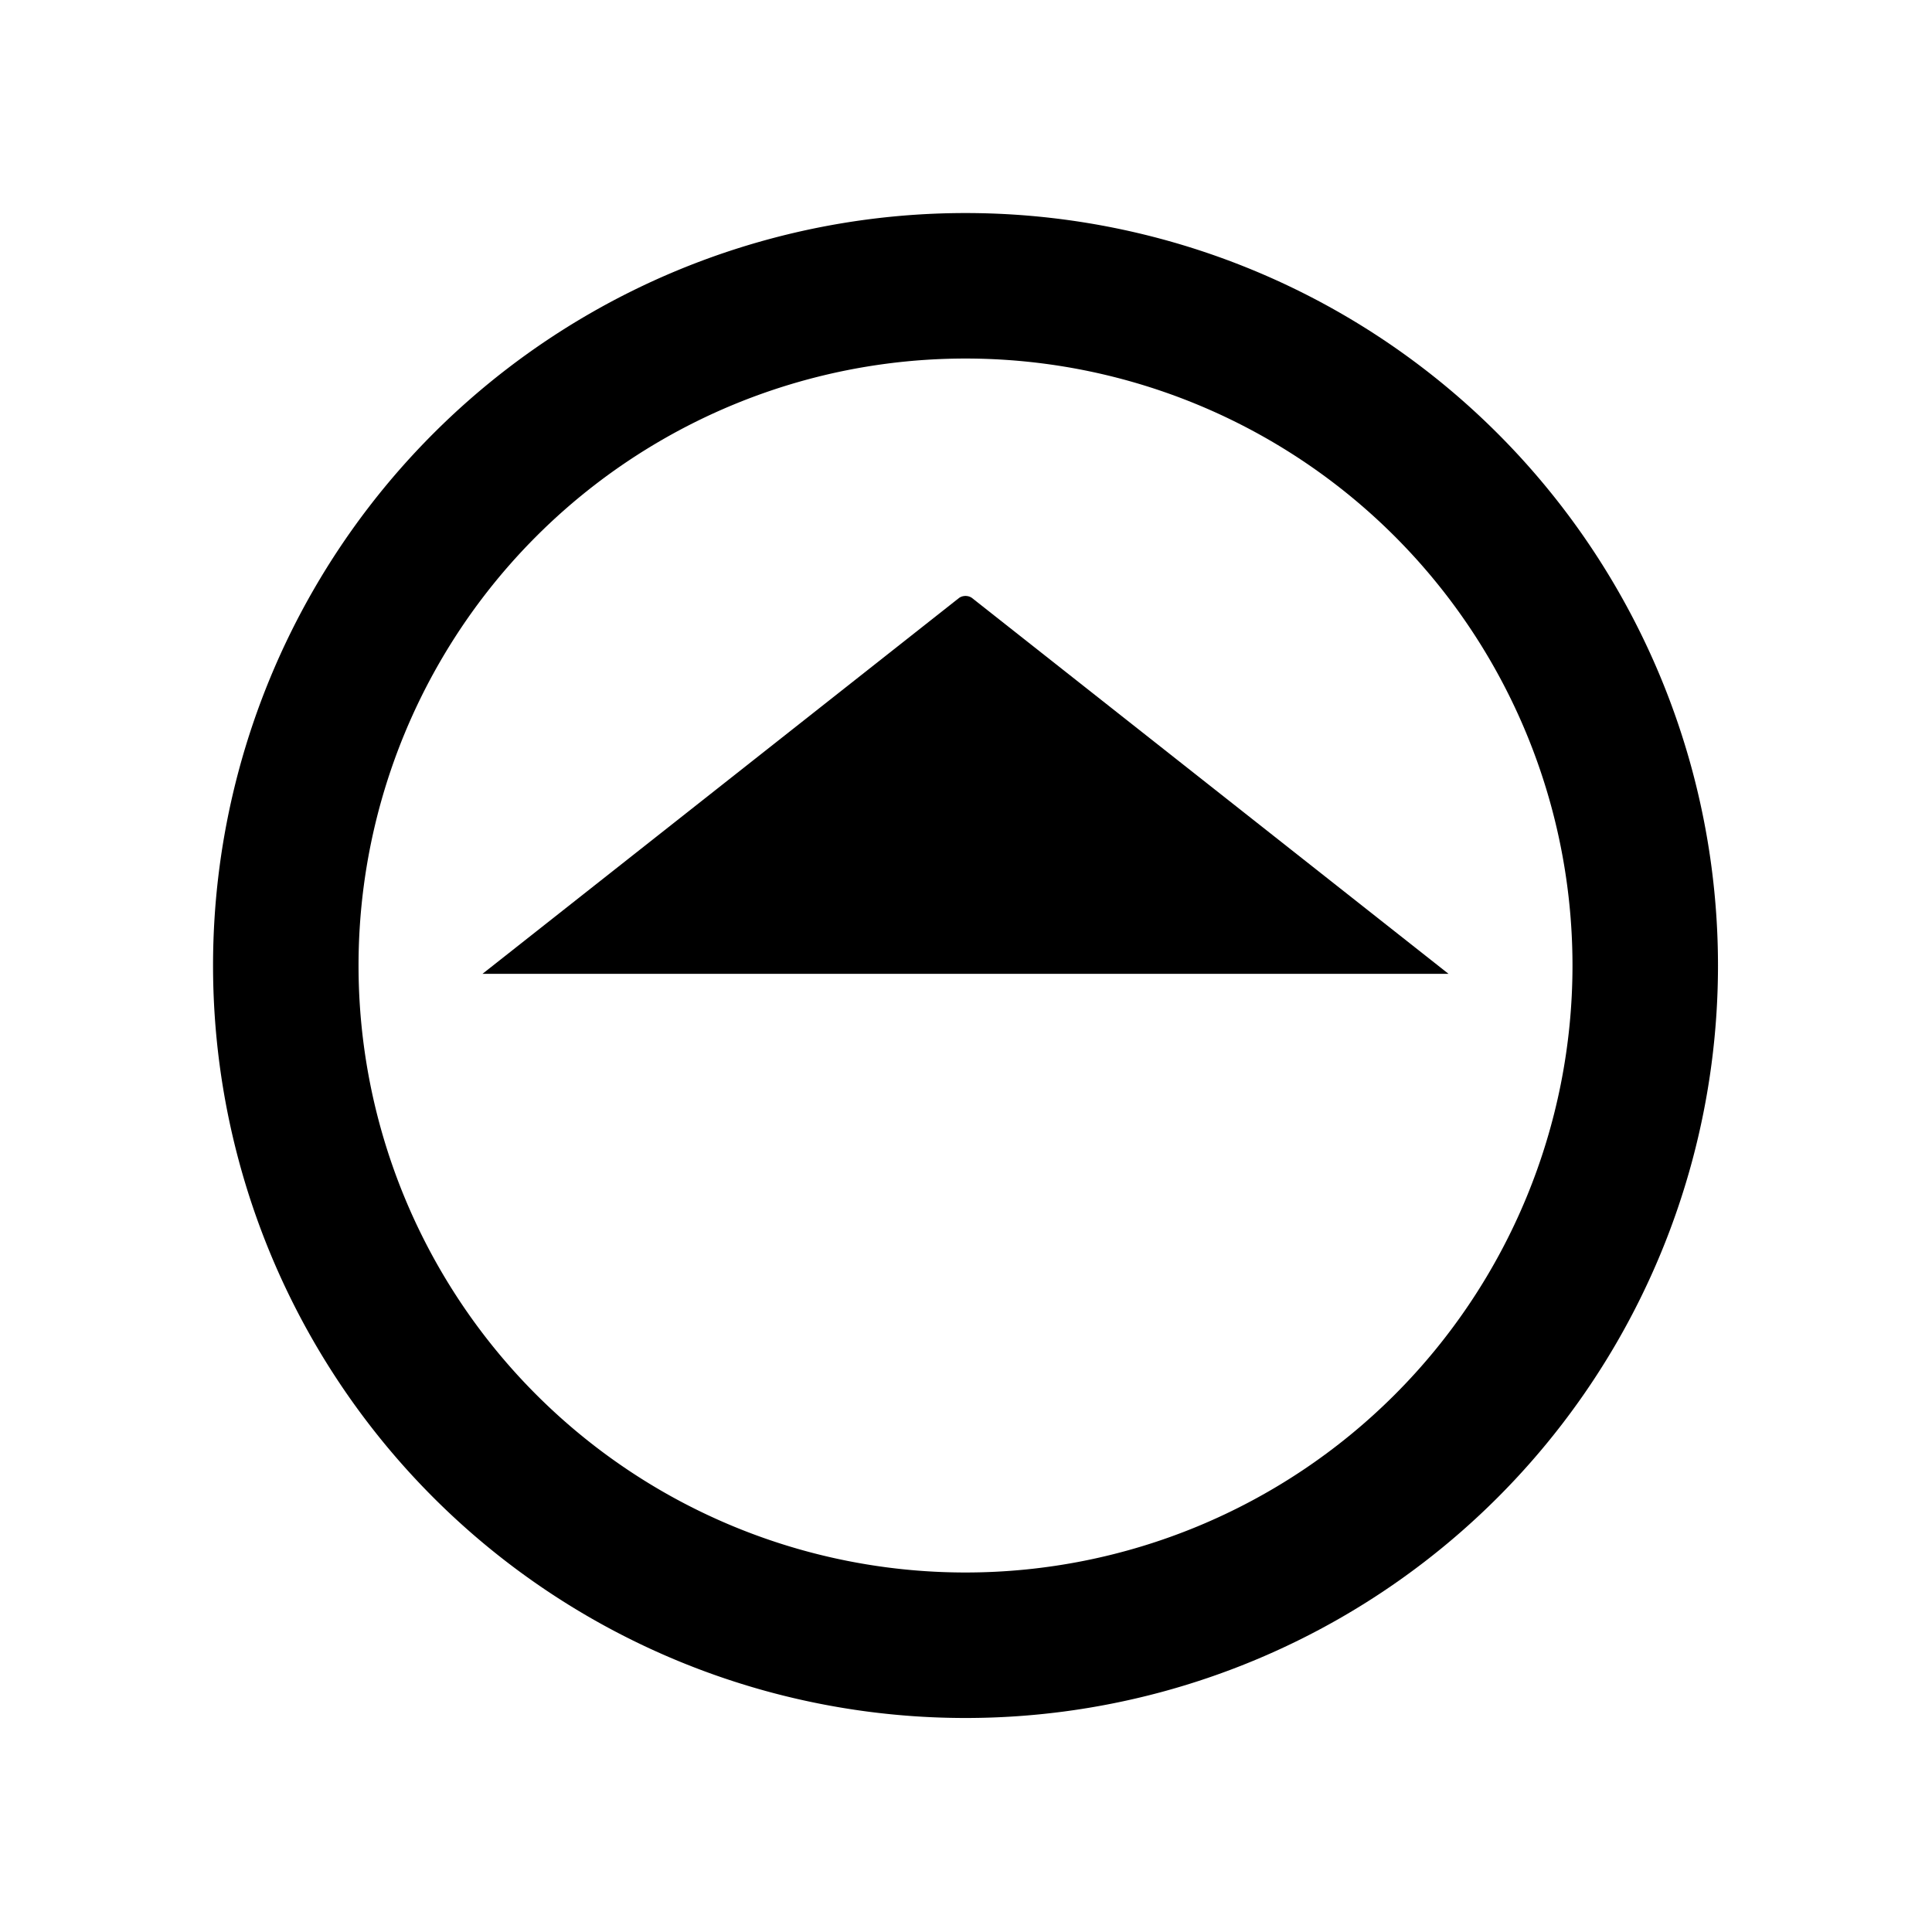 <?xml version="1.0" encoding="UTF-8" standalone="no"?>
<svg
   xmlns:dc="http://purl.org/dc/elements/1.1/"
   xmlns:cc="http://creativecommons.org/ns#"
   xmlns:rdf="http://www.w3.org/1999/02/22-rdf-syntax-ns#"
   xmlns:svg="http://www.w3.org/2000/svg"
   xmlns="http://www.w3.org/2000/svg"
   xmlns:sodipodi="http://sodipodi.sourceforge.net/DTD/sodipodi-0.dtd"
   xmlns:inkscape="http://www.inkscape.org/namespaces/inkscape"
   height="512pt"
   viewBox="-66 0 512 512.257"
   width="512pt"
   version="1.1"
   id="svg26"
   sodipodi:docname="rollover_toclose.svg"
   inkscape:version="1.0.2-2 (e86c870879, 2021-01-15)">
  <defs
     id="defs30" />
  <sodipodi:namedview
     pagecolor="#ffffff"
     bordercolor="#666666"
     borderopacity="1"
     objecttolerance="10"
     gridtolerance="10"
     guidetolerance="10"
     inkscape:pageopacity="0"
     inkscape:pageshadow="2"
     inkscape:window-width="1920"
     inkscape:window-height="1017"
     id="namedview28"
     showgrid="false"
     inkscape:zoom="0.62214412"
     inkscape:cx="88.628983"
     inkscape:cy="71.765947"
     inkscape:window-x="-8"
     inkscape:window-y="-8"
     inkscape:window-maximized="1"
     inkscape:current-layer="svg26"
     showguides="true"
     inkscape:guide-bbox="true"
     inkscape:document-rotation="0">
    <sodipodi:guide
       position="337.542,255.696"
       orientation="0,1"
       id="guide119"
       inkscape:locked="false" />
  </sodipodi:namedview>
  <path
     id="path60"
     style="fill:#000000;stroke-width:1"
     d="M 341.334 75.318 A 266.016 266.016 0 0 0 75.318 341.334 A 266.016 266.016 0 0 0 341.334 607.35 A 266.016 266.016 0 0 0 607.35 341.334 A 266.016 266.016 0 0 0 341.334 75.318 z M 341.334 126.752 A 214.581 214.581 0 0 1 555.914 341.334 A 214.581 214.581 0 0 1 341.334 555.914 A 214.581 214.581 0 0 1 126.752 341.334 A 214.581 214.581 0 0 1 341.334 126.752 z M 341.334 210.684 C 340.475 210.684 339.617 210.944 338.959 211.463 L 170.582 344.268 L 512.086 344.268 L 343.709 211.463 C 343.051 210.944 342.193 210.684 341.334 210.684 z "
     transform="matrix(0.75,0,0,0.75,-66.129,0)" />
  <g
     aria-label="?"
     transform="scale(1.049,0.954)"
     style="font-style:normal;font-weight:normal;font-size:382.049px;line-height:1.25;font-family:sans-serif;letter-spacing:0px;word-spacing:0px;fill:#000000;fill-opacity:1;stroke:none;stroke-width:9.551"
     id="text88" />
</svg>
